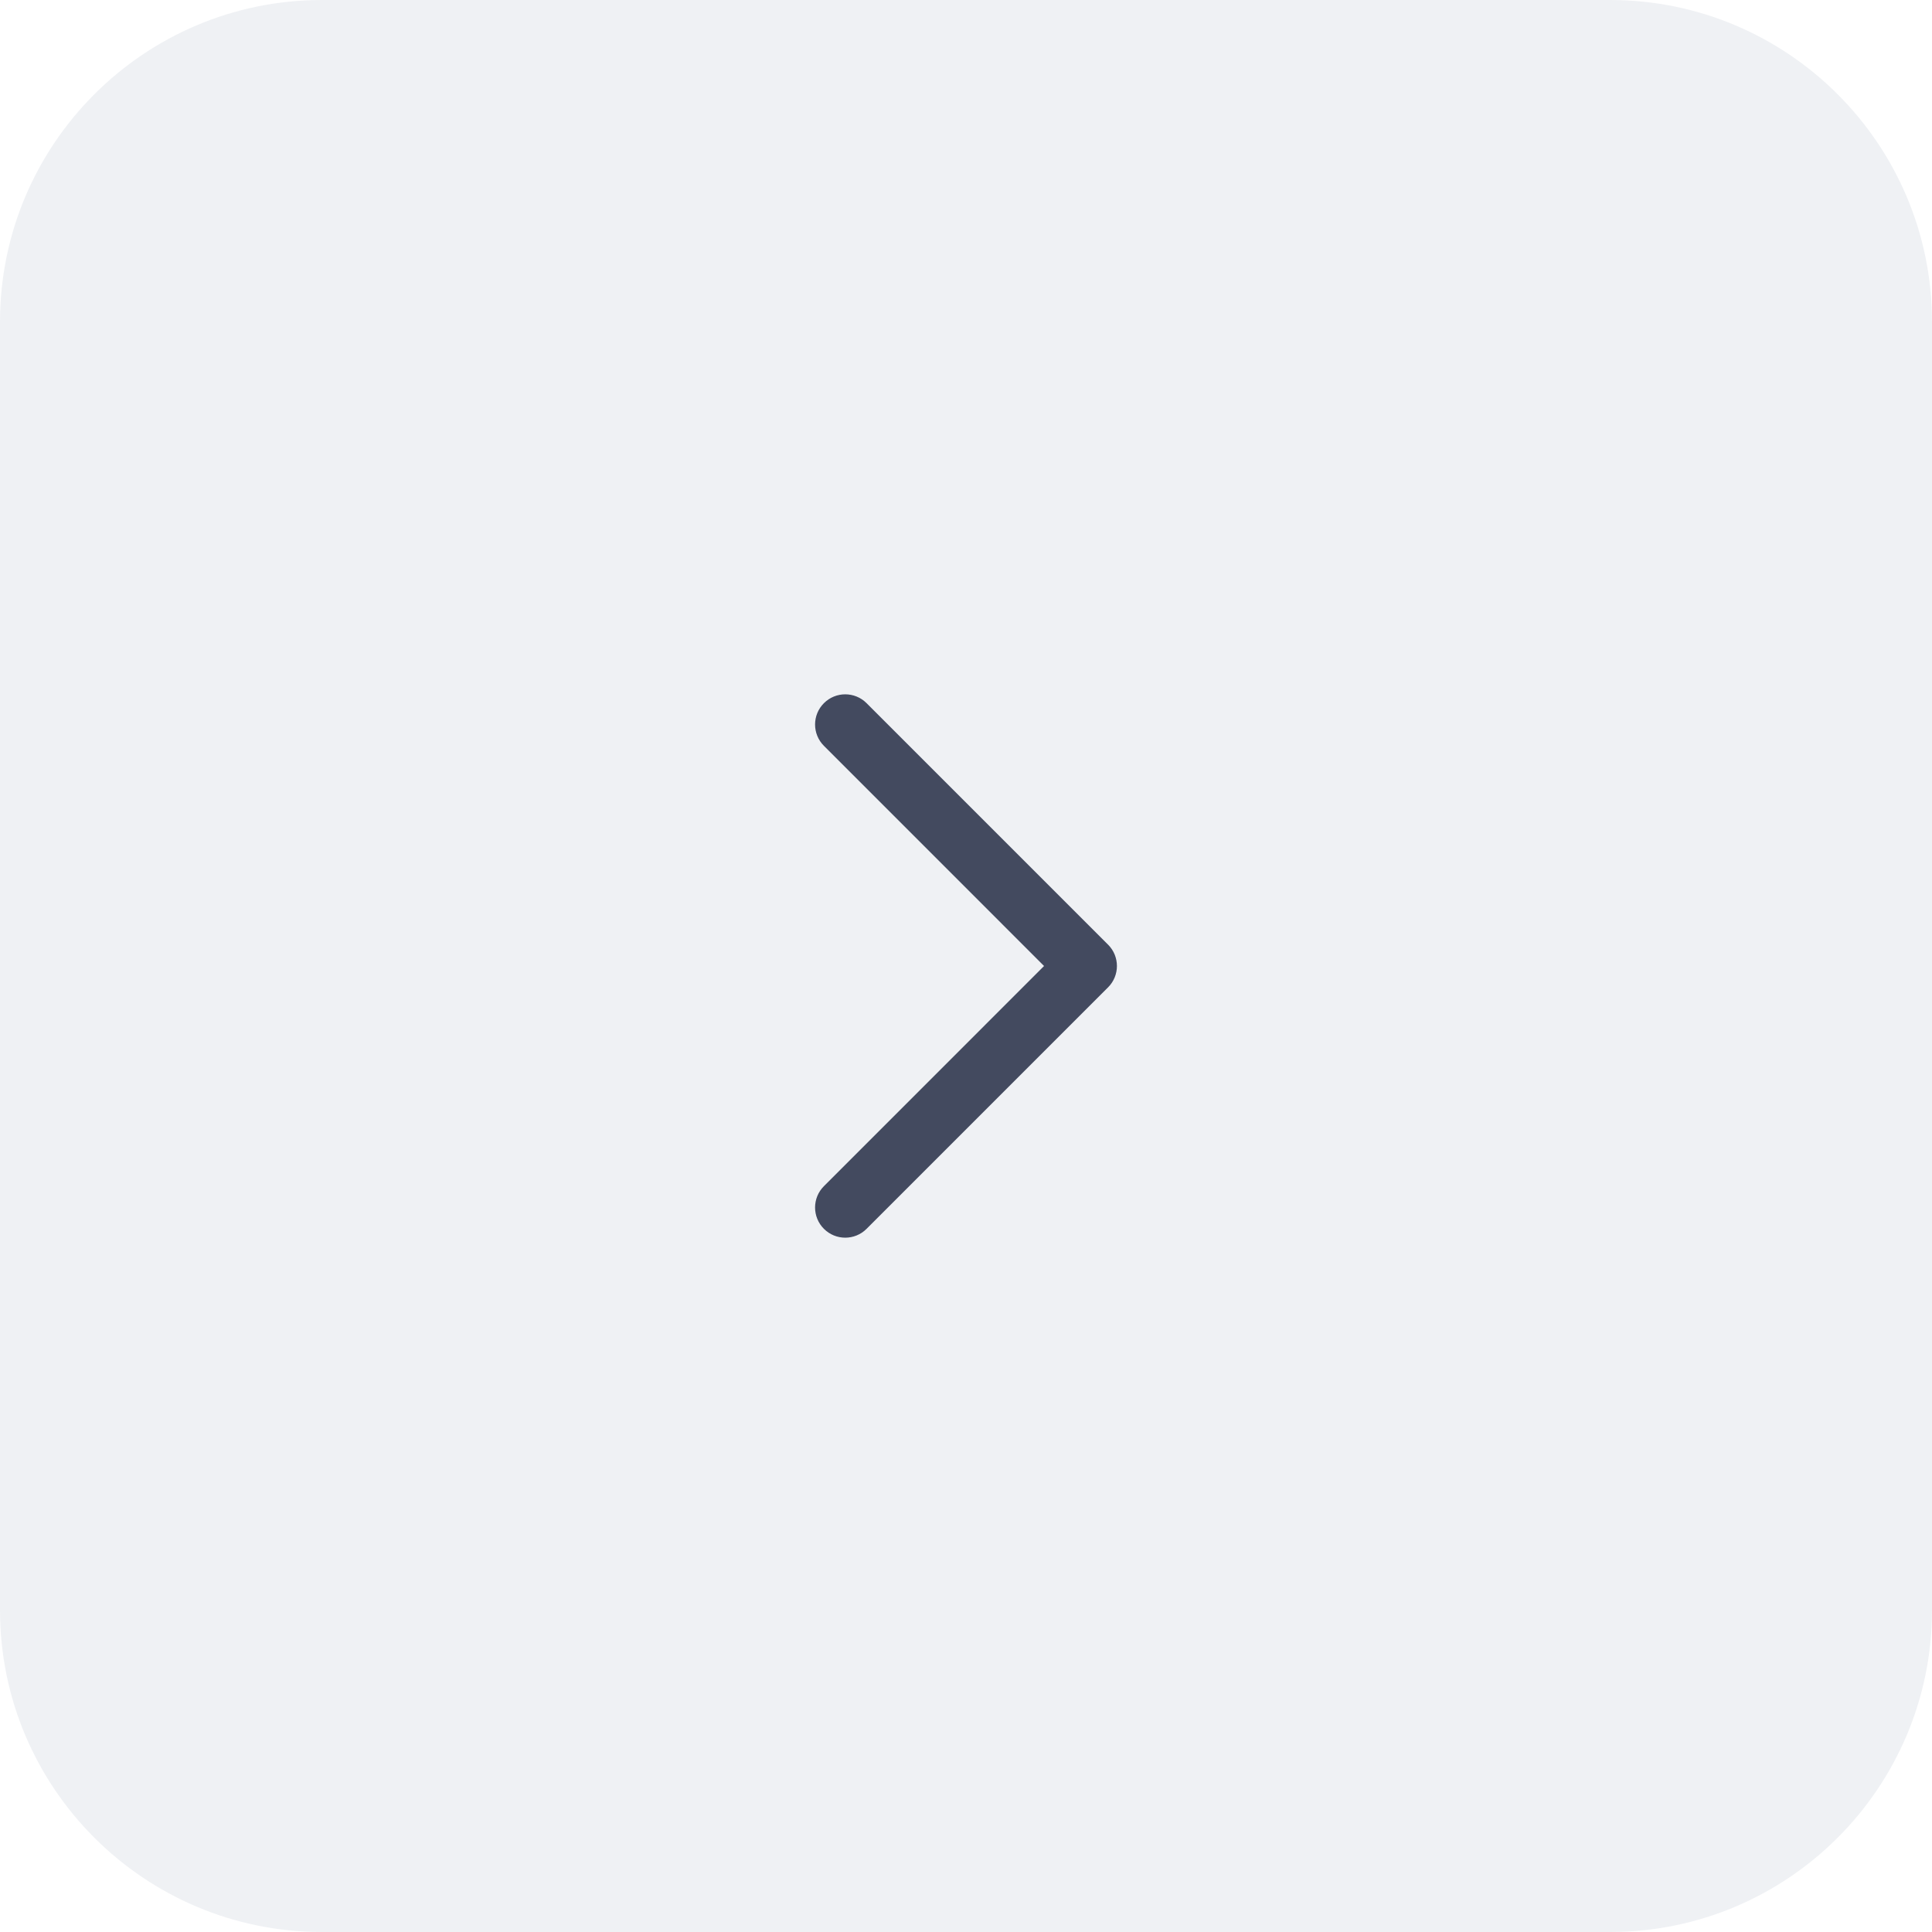 <svg width="48" height="48" viewBox="0 0 48 48" fill="none" xmlns="http://www.w3.org/2000/svg">
<path d="M0 8C0 3.582 3.582 0 8 0H40C44.418 0 48 3.582 48 8V40C48 44.418 44.418 48 40 48H8C3.582 48 0 44.418 0 40V8Z" fill="#3E5072" fill-opacity="0.08"/>
<path fill-rule="evenodd" clip-rule="evenodd" d="M20.47 17.47C20.763 17.177 21.237 17.177 21.53 17.47L27.53 23.47C27.823 23.763 27.823 24.237 27.53 24.53L21.53 30.53C21.237 30.823 20.763 30.823 20.47 30.53C20.177 30.237 20.177 29.763 20.47 29.47L25.939 24L20.47 18.53C20.177 18.237 20.177 17.763 20.47 17.47Z" fill="#000B26" fill-opacity="0.72"/>
</svg>
